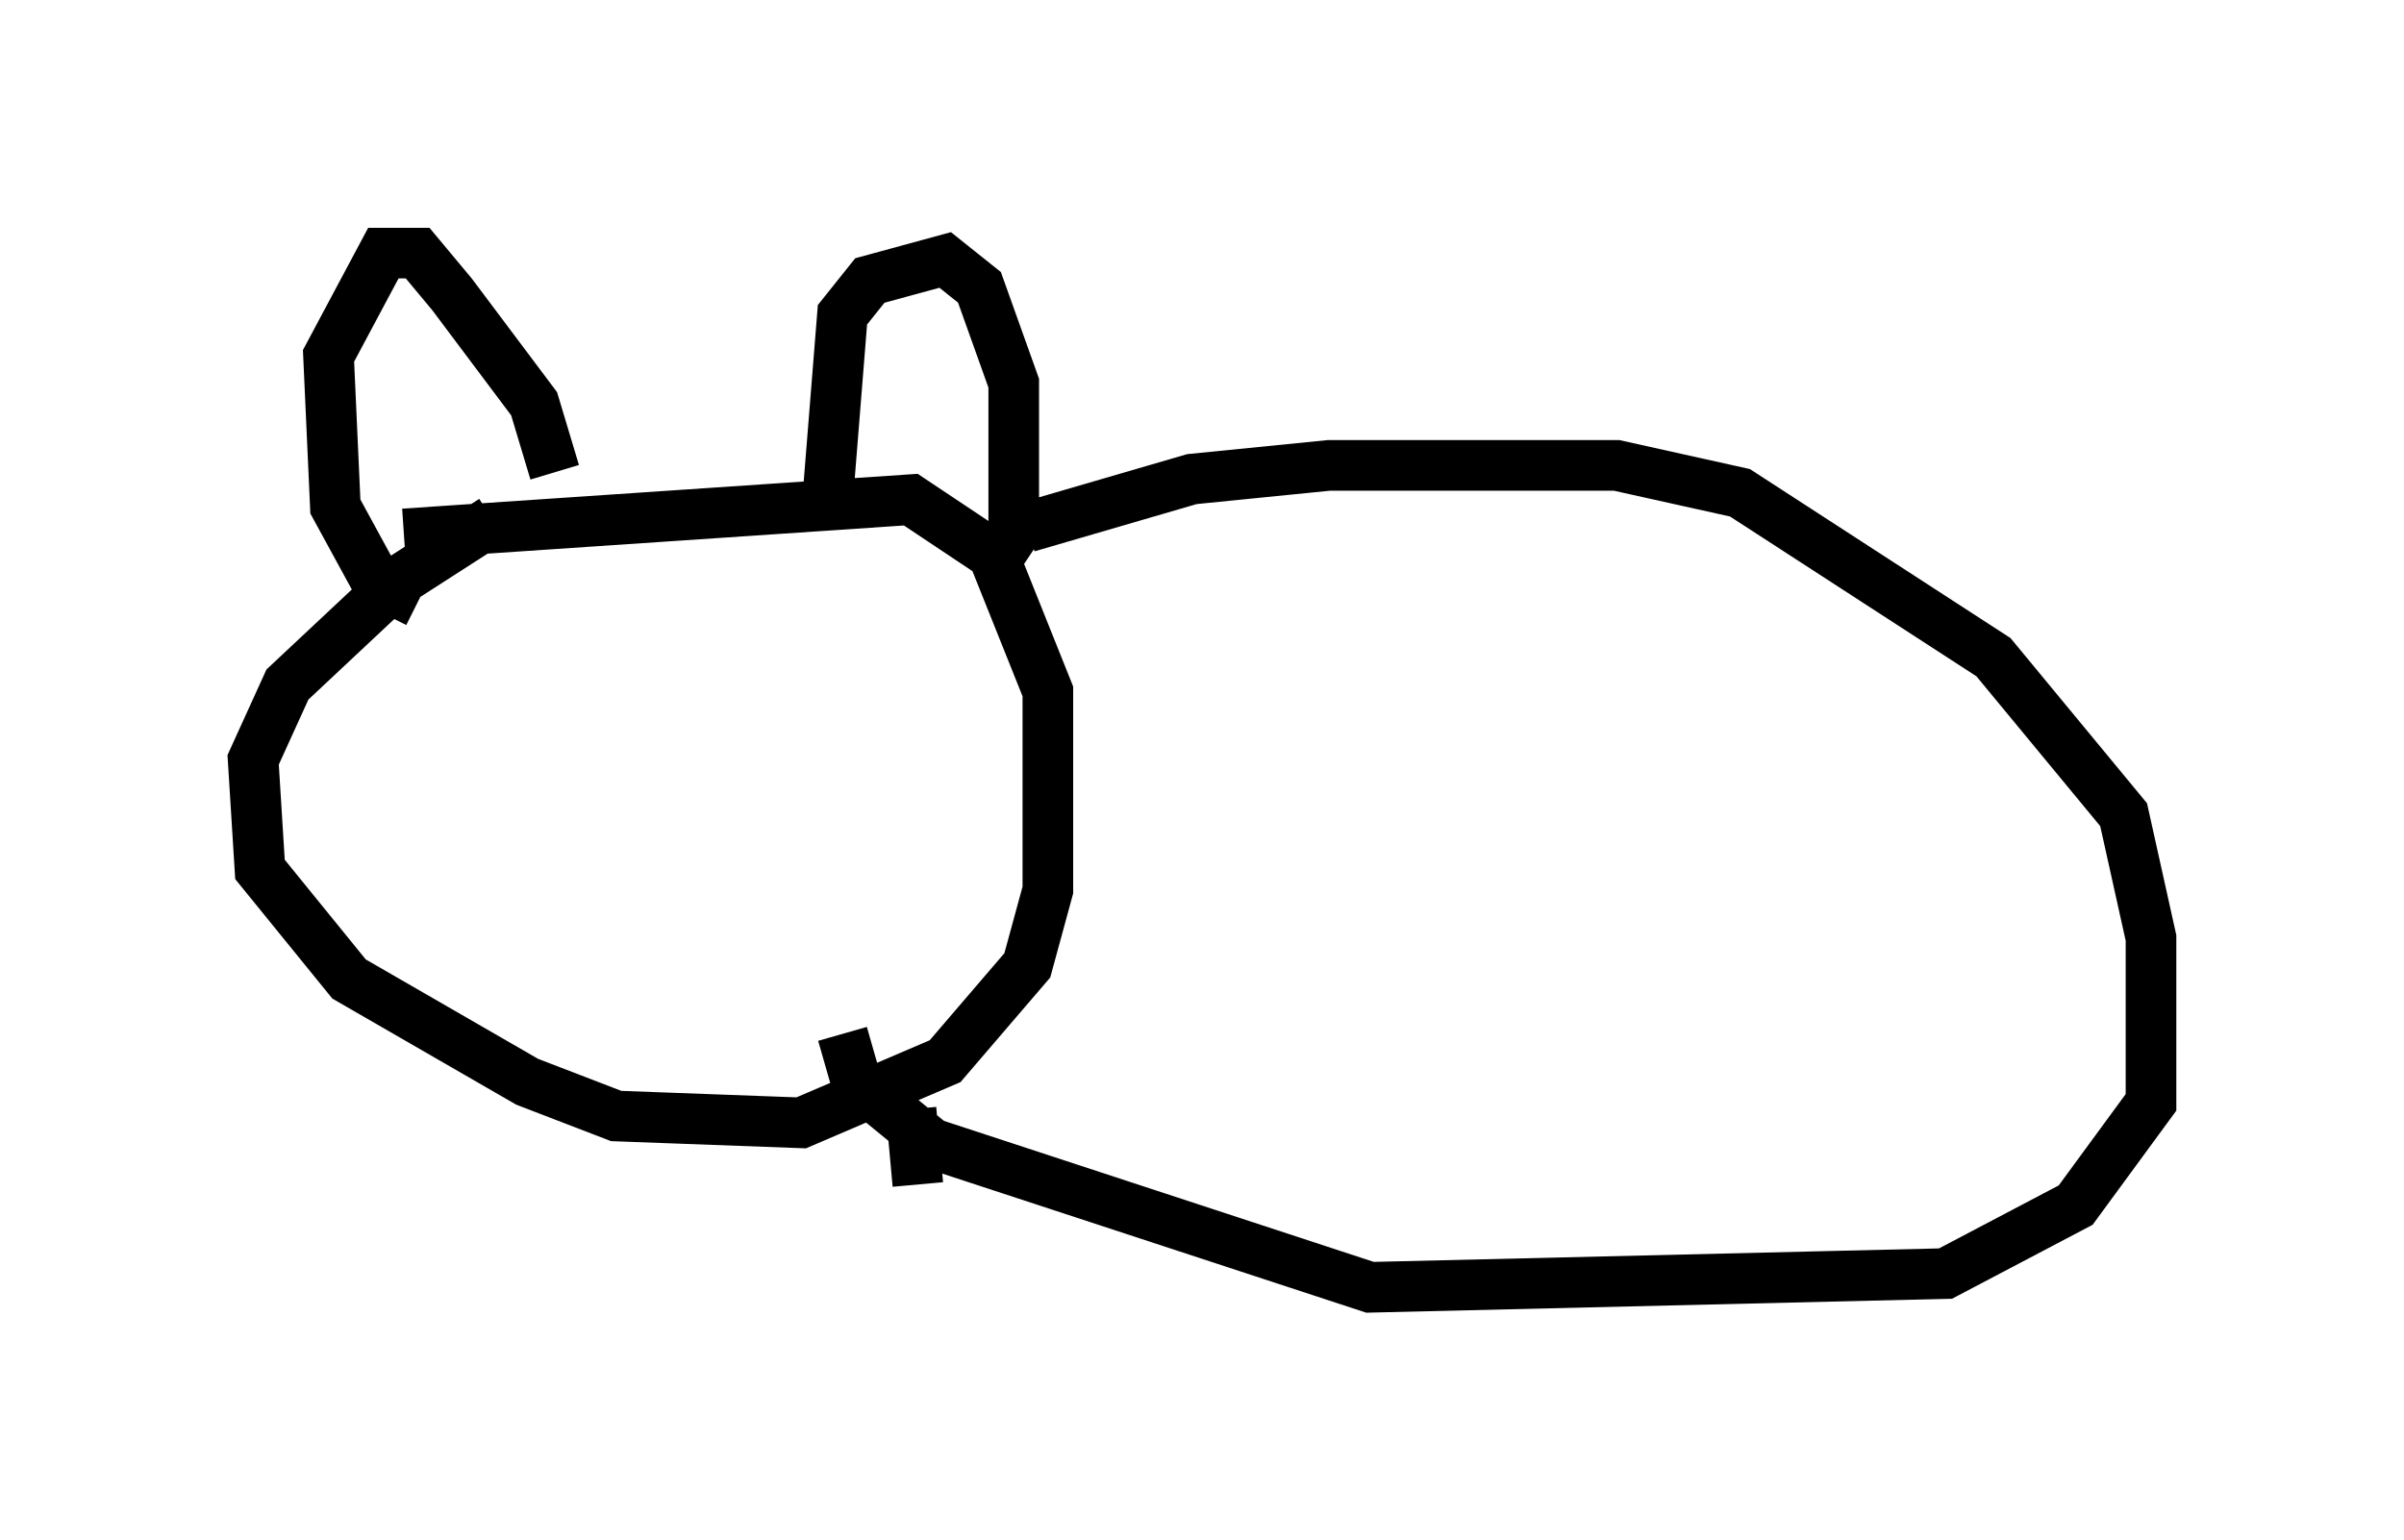 <?xml version="1.0" encoding="utf-8" ?>
<svg baseProfile="full" height="30.433" version="1.1" width="47.483" xmlns="http://www.w3.org/2000/svg" xmlns:ev="http://www.w3.org/2001/xml-events" xmlns:xlink="http://www.w3.org/1999/xlink"><defs /><rect fill="white" height="30.433" width="47.483" x="0" y="0" /><path d="M10.683, 10.142 m-0.947, 0.135 l-1.894, 1.218 -2.165, 2.03 l-0.677, 1.488 0.135, 2.165 l1.759, 2.165 3.518, 2.03 l1.759, 0.677 3.654, 0.135 l2.842, -1.218 1.624, -1.894 l0.406, -1.488 0.0, -3.924 l-1.083, -2.706 -1.624, -1.083 l-10.013, 0.677 m0.271, 1.353 l-0.812, -0.406 -0.812, -1.488 l-0.135, -2.977 1.083, -2.03 l0.677, 0.0 0.677, 0.812 l1.624, 2.165 0.406, 1.353 m5.413, 0.271 l0.271, -3.383 0.541, -0.677 l1.488, -0.406 0.677, 0.541 l0.677, 1.894 0.0, 2.977 l-0.541, 0.812 m1.083, -1.353 l0.0, 0.271 m-0.271, 0.135 l3.248, -0.947 2.706, -0.271 l5.683, 0.0 2.436, 0.541 l5.007, 3.248 2.571, 3.112 l0.541, 2.436 0.0, 3.248 l-1.488, 2.03 -2.571, 1.353 l-11.367, 0.271 -8.66, -2.842 l-1.488, -1.218 -0.271, -0.947 m1.353, 1.488 l0.135, 1.488 " fill="none" stroke="black" stroke-width="1" /></svg>